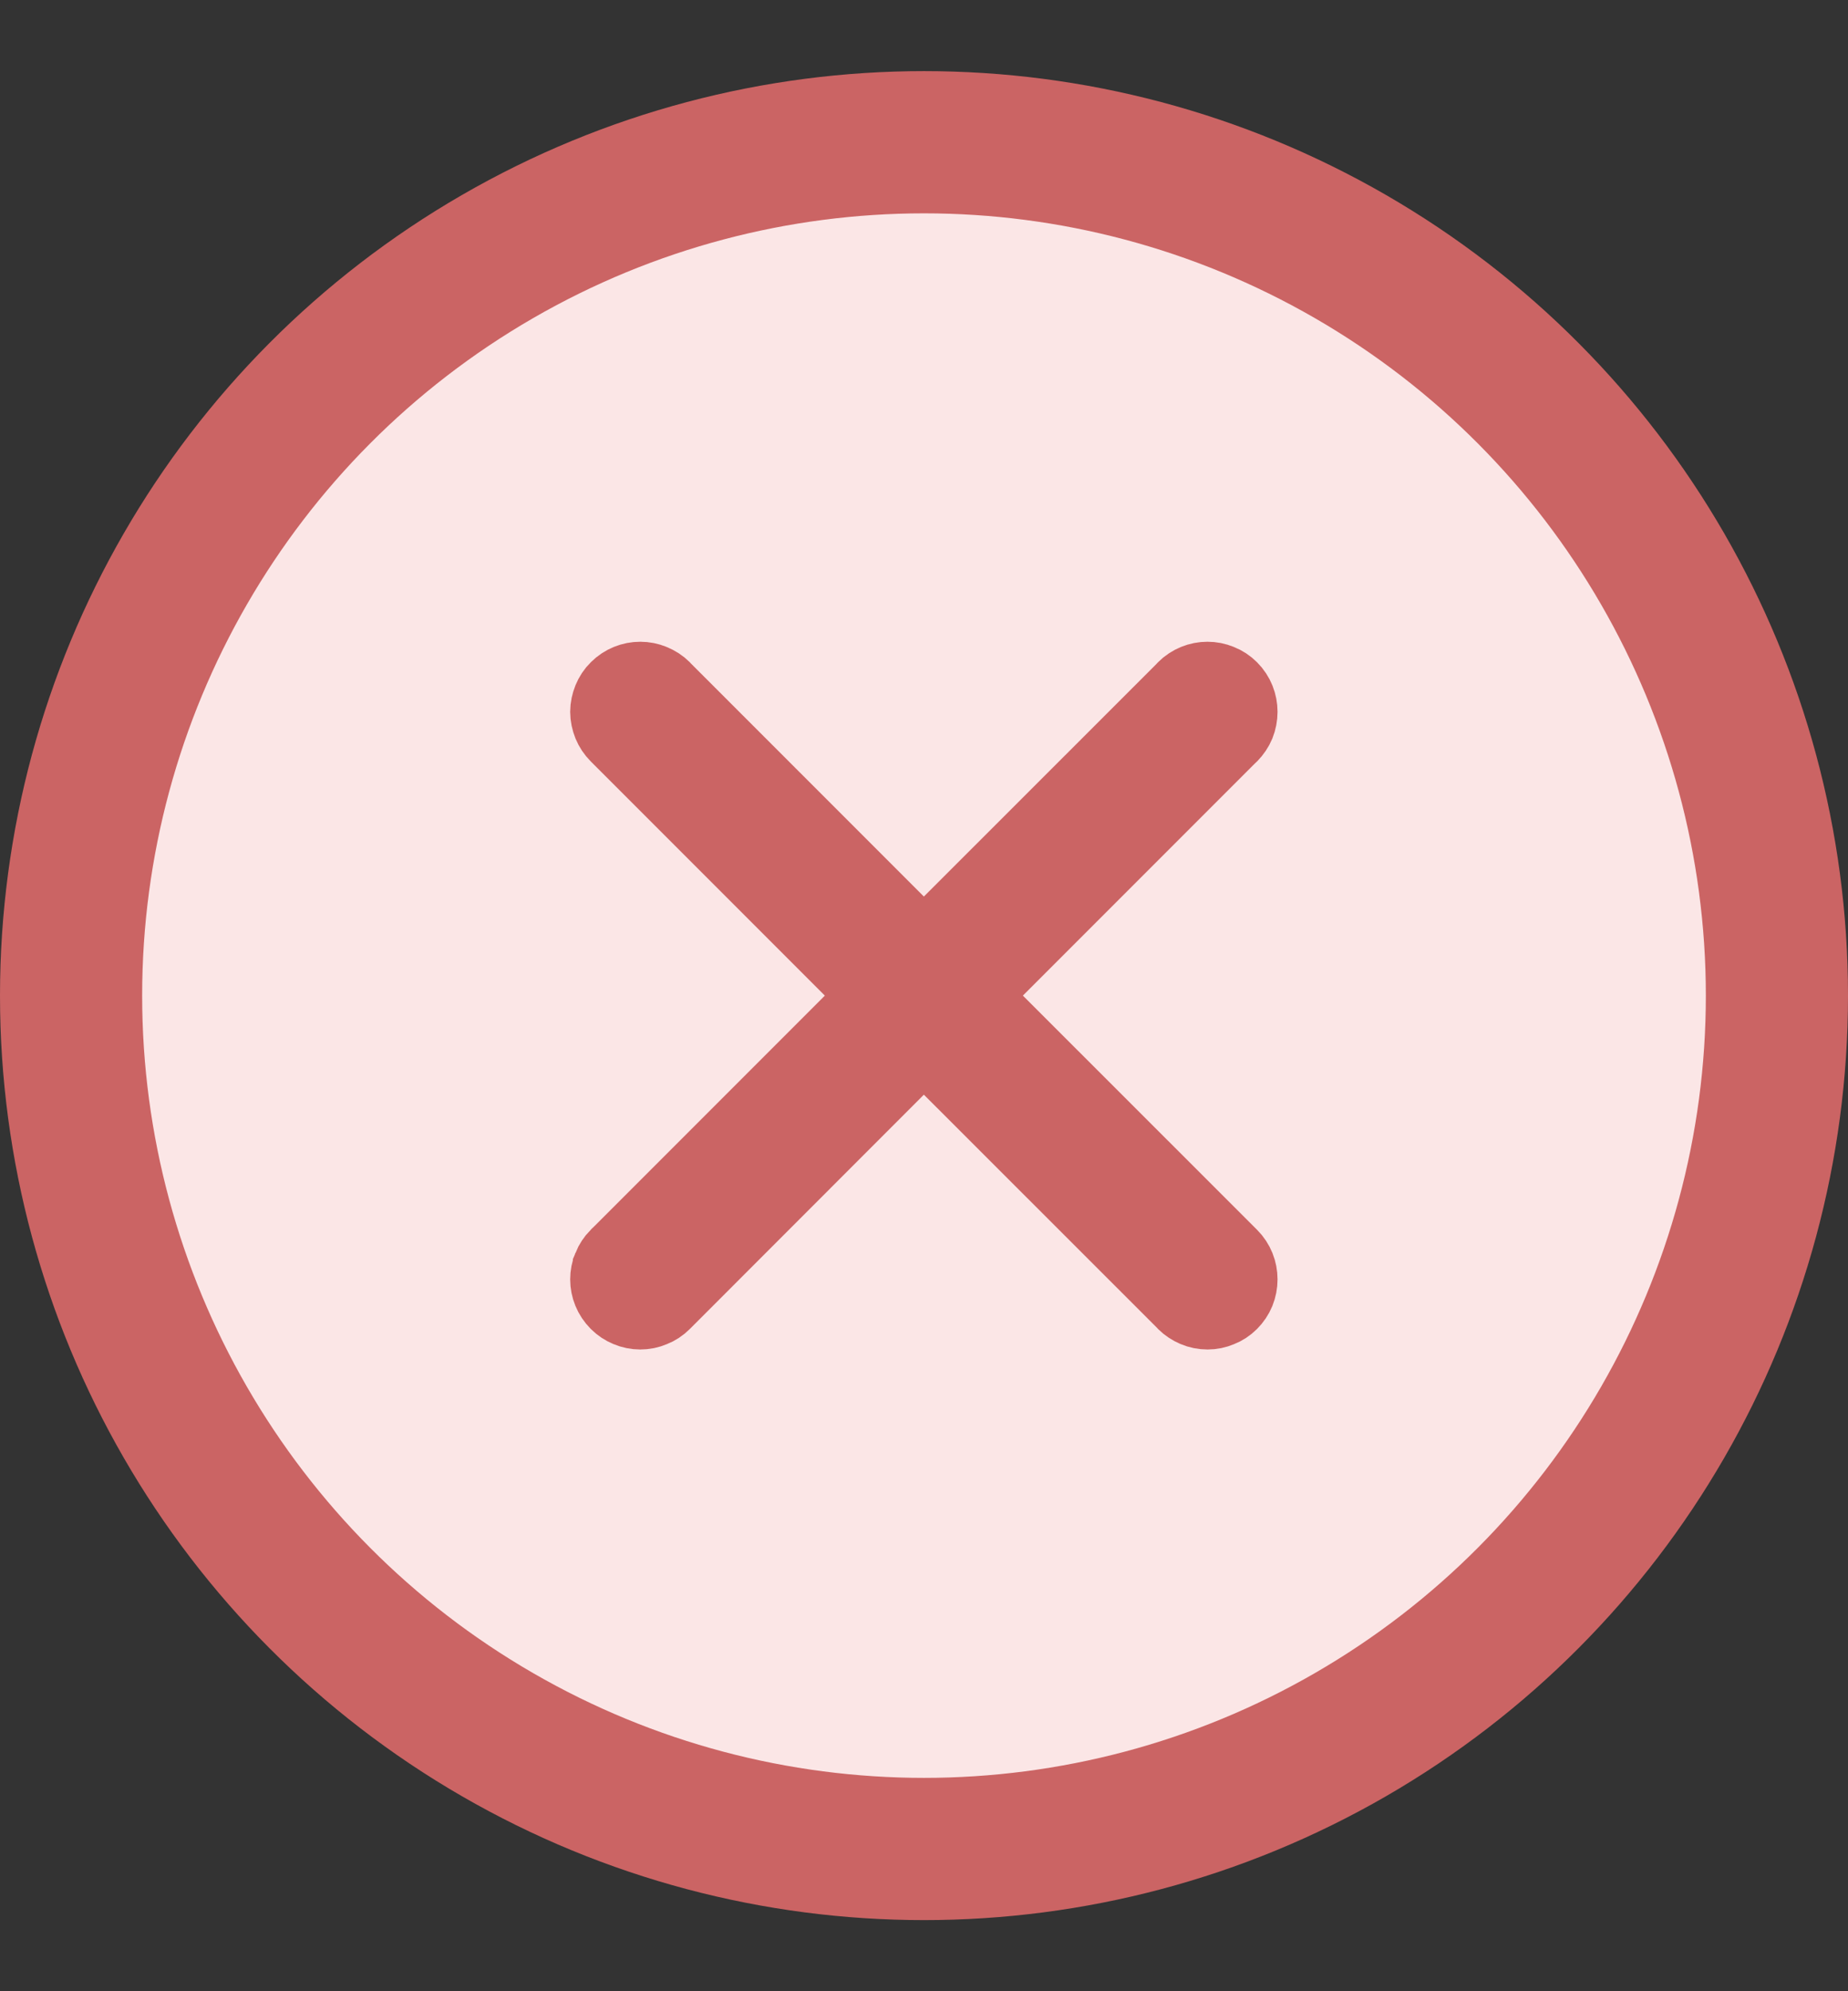 <svg width="13" height="14" viewBox="0 0 13 14" fill="none" xmlns="http://www.w3.org/2000/svg">
<rect x="0" y="0" width="13" height="14" fill="#333333" stroke="none"/>
<circle cx="6.5" cy="7" r="6" fill="#FBE6E6" stroke="#CB6464"/>
<path d="M8.666 5.177C8.689 5.153 8.707 5.127 8.719 5.098C8.731 5.068 8.737 5.036 8.737 5.005C8.737 4.943 8.714 4.881 8.666 4.833C8.643 4.81 8.616 4.792 8.587 4.781C8.587 4.78 8.586 4.78 8.585 4.78C8.556 4.768 8.525 4.762 8.494 4.762C8.432 4.762 8.37 4.786 8.323 4.833C8.322 4.834 8.321 4.835 8.32 4.837L6.499 6.657L4.679 4.837C4.678 4.835 4.677 4.834 4.676 4.833C4.653 4.81 4.626 4.793 4.597 4.781C4.597 4.78 4.596 4.78 4.595 4.78C4.566 4.768 4.535 4.762 4.504 4.762C4.442 4.762 4.38 4.786 4.333 4.833C4.309 4.856 4.292 4.883 4.28 4.912C4.268 4.942 4.261 4.973 4.261 5.005C4.261 5.036 4.268 5.068 4.28 5.098L4.28 5.098C4.292 5.127 4.309 5.153 4.333 5.177C4.334 5.178 4.335 5.179 4.336 5.18L6.156 7L4.336 8.82C4.335 8.821 4.334 8.822 4.332 8.823C4.309 8.847 4.292 8.873 4.28 8.902C4.28 8.903 4.279 8.903 4.279 8.904C4.267 8.933 4.261 8.964 4.261 8.995C4.261 9.057 4.285 9.119 4.333 9.167C4.356 9.19 4.382 9.207 4.411 9.219C4.441 9.232 4.473 9.238 4.504 9.238C4.536 9.238 4.567 9.232 4.597 9.219L4.597 9.219C4.626 9.208 4.653 9.19 4.676 9.167C4.677 9.166 4.678 9.165 4.679 9.164L6.499 7.343L8.32 9.163C8.321 9.165 8.322 9.166 8.323 9.167C8.346 9.19 8.373 9.207 8.401 9.219C8.431 9.232 8.463 9.238 8.495 9.238C8.526 9.238 8.557 9.232 8.587 9.219C8.616 9.208 8.643 9.19 8.666 9.167C8.689 9.144 8.707 9.117 8.719 9.088C8.731 9.058 8.737 9.027 8.737 8.995C8.737 8.933 8.714 8.871 8.666 8.823C8.665 8.822 8.664 8.821 8.663 8.82L6.842 7L8.663 5.179C8.664 5.179 8.665 5.178 8.666 5.177Z" fill="#CB6464" stroke="#CB6464" stroke-width="0.5"/>
</svg>

